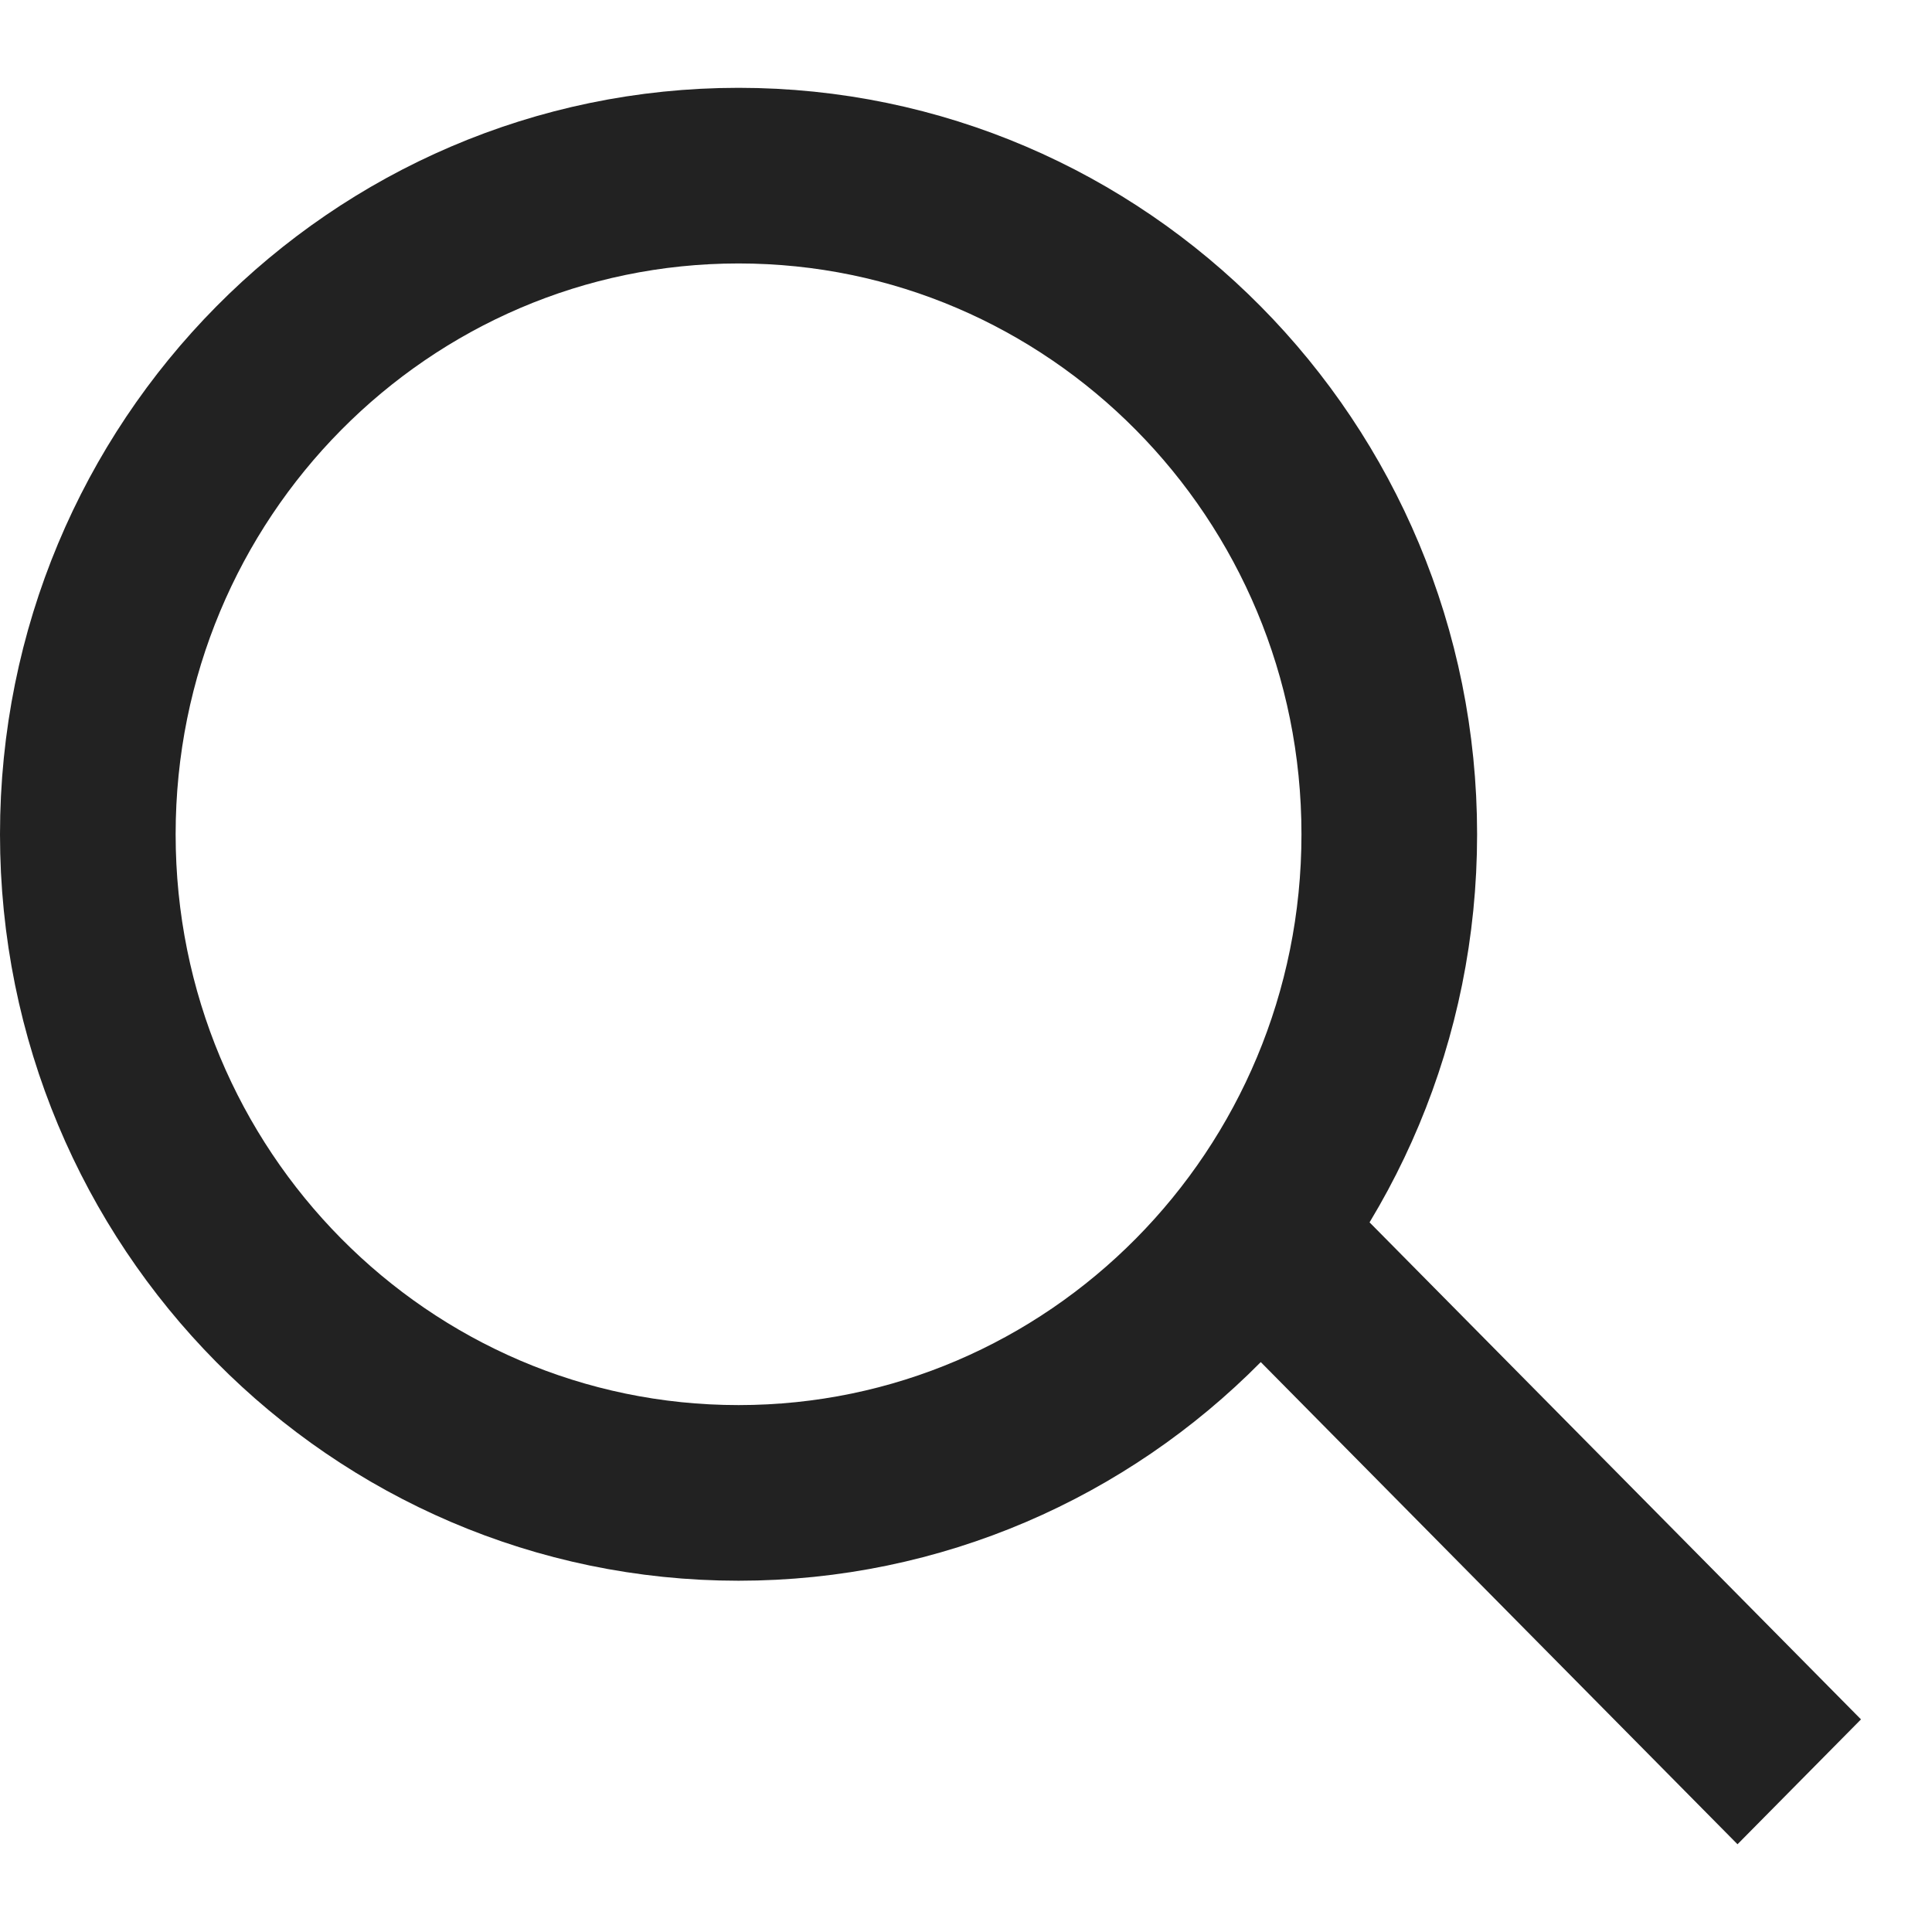 <svg width="22" height="22" viewBox="0 0 22 22" fill="none" xmlns="http://www.w3.org/2000/svg">
<path d="M15.82 9.5C15.82 13.652 12.492 17 8.41 17C4.328 17 1 13.652 1 9.5C1 5.348 4.328 2 8.41 2C12.492 2 15.82 5.348 15.82 9.5Z" stroke="#222222" stroke-width="2"/>
<line y1="-1" x2="8.44" y2="-1" transform="matrix(0.703 0.711 -0.703 0.711 13.852 15)" stroke="#222222" stroke-width="2"/>
</svg>
